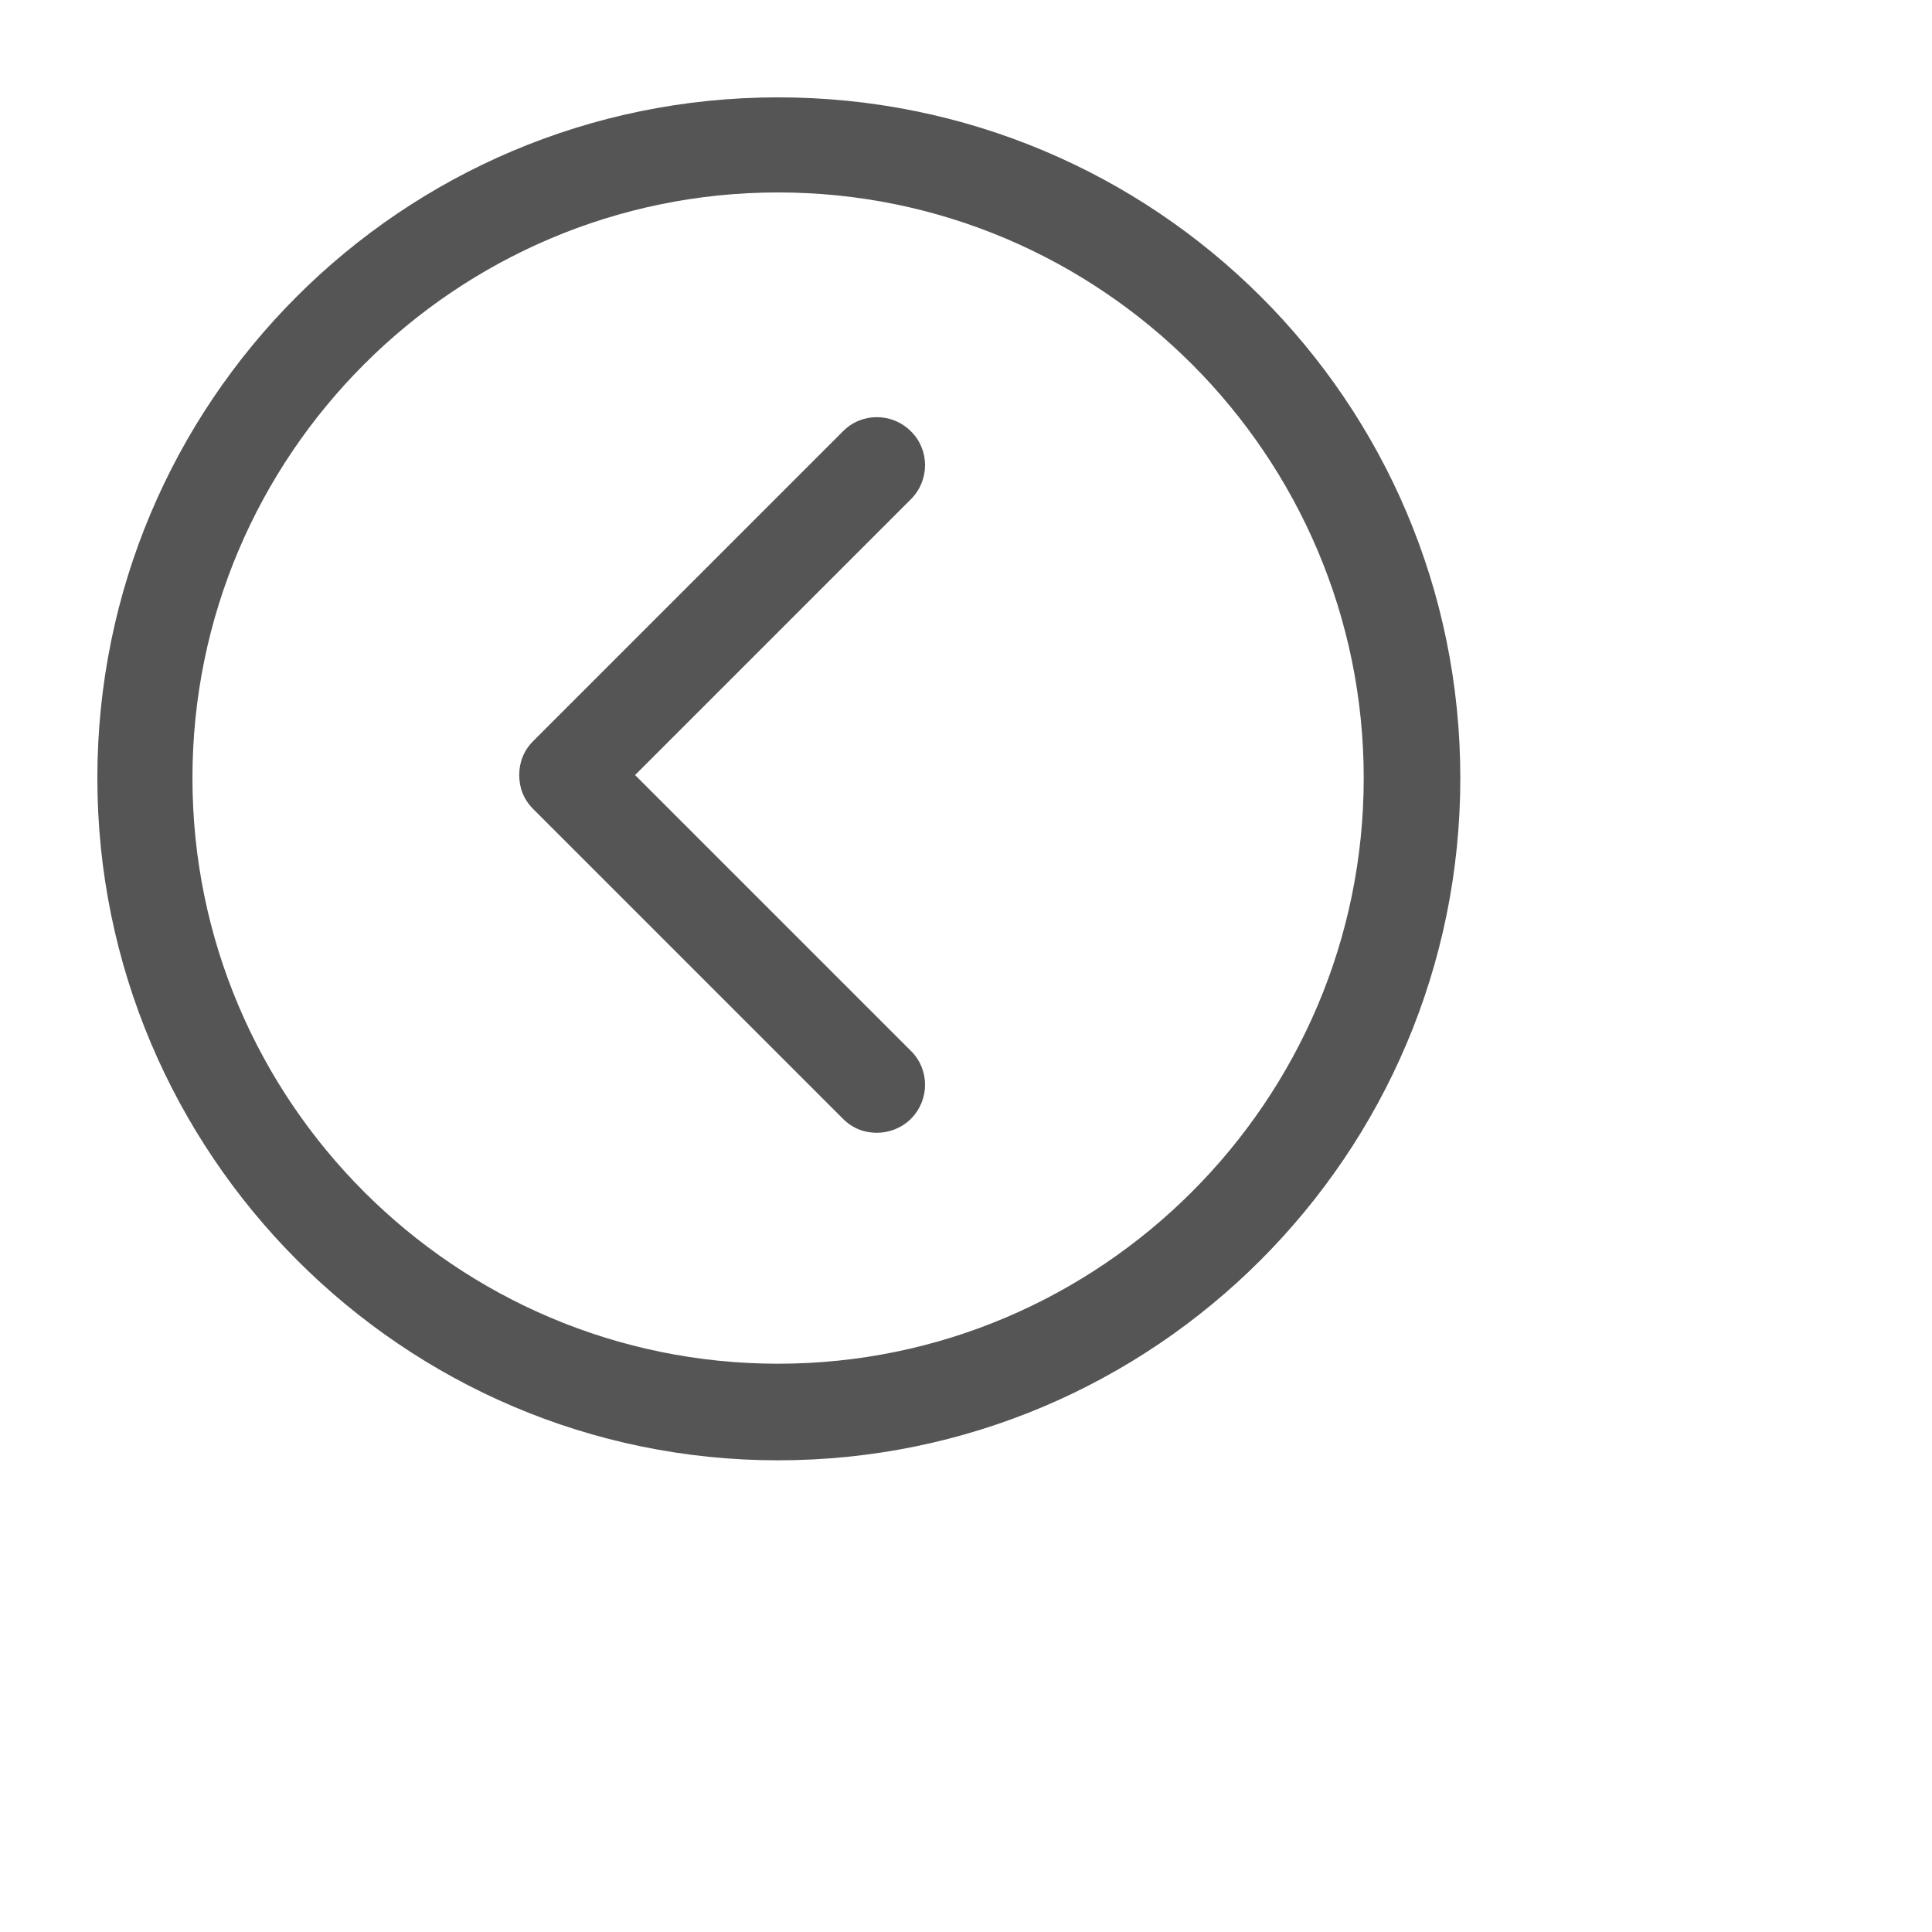 <?xml version="1.0" encoding="utf-8"?>
<!-- Generator: Adobe Illustrator 21.0.0, SVG Export Plug-In . SVG Version: 6.00 Build 0)  -->
<svg version="1.1" id="Layer_1" xmlns="http://www.w3.org/2000/svg" xmlns:xlink="http://www.w3.org/1999/xlink" x="0px" y="0px"
	 viewBox="0 0 512 512" style="enable-background:new 0 0 512 512;" xml:space="preserve">
<style type="text/css">
	.st0{fill:#555555;}
</style>
<g>
	<g>
		<path class="st0" d="M206.2,387c99.6,0,180.8-80.9,180.8-180.8S306.1,25.8,206.2,25.8S25.8,106.7,25.8,206.2S106.7,387,206.2,387z
			 M206.2,51c85.6,0,155.2,69.7,155.2,155.2s-69.7,155.2-155.2,155.2S51,291.8,51,206.2S120.7,51,206.2,51z"/>
		<path class="st0" d="M223.4,296.5c2.5,2.5,5.6,3.7,9,3.7c3.1,0,6.5-1.2,9-3.7c5-5,5-13.1,0-18l-73.1-73.1l73.1-73.1
			c5-5,5-13.1,0-18c-5-5-13.1-5-18,0l-82.1,82.1c-2.5,2.5-3.7,5.6-3.7,9c0,3.4,1.2,6.5,3.7,9L223.4,296.5z"/>
	</g>
</g>
</svg>
